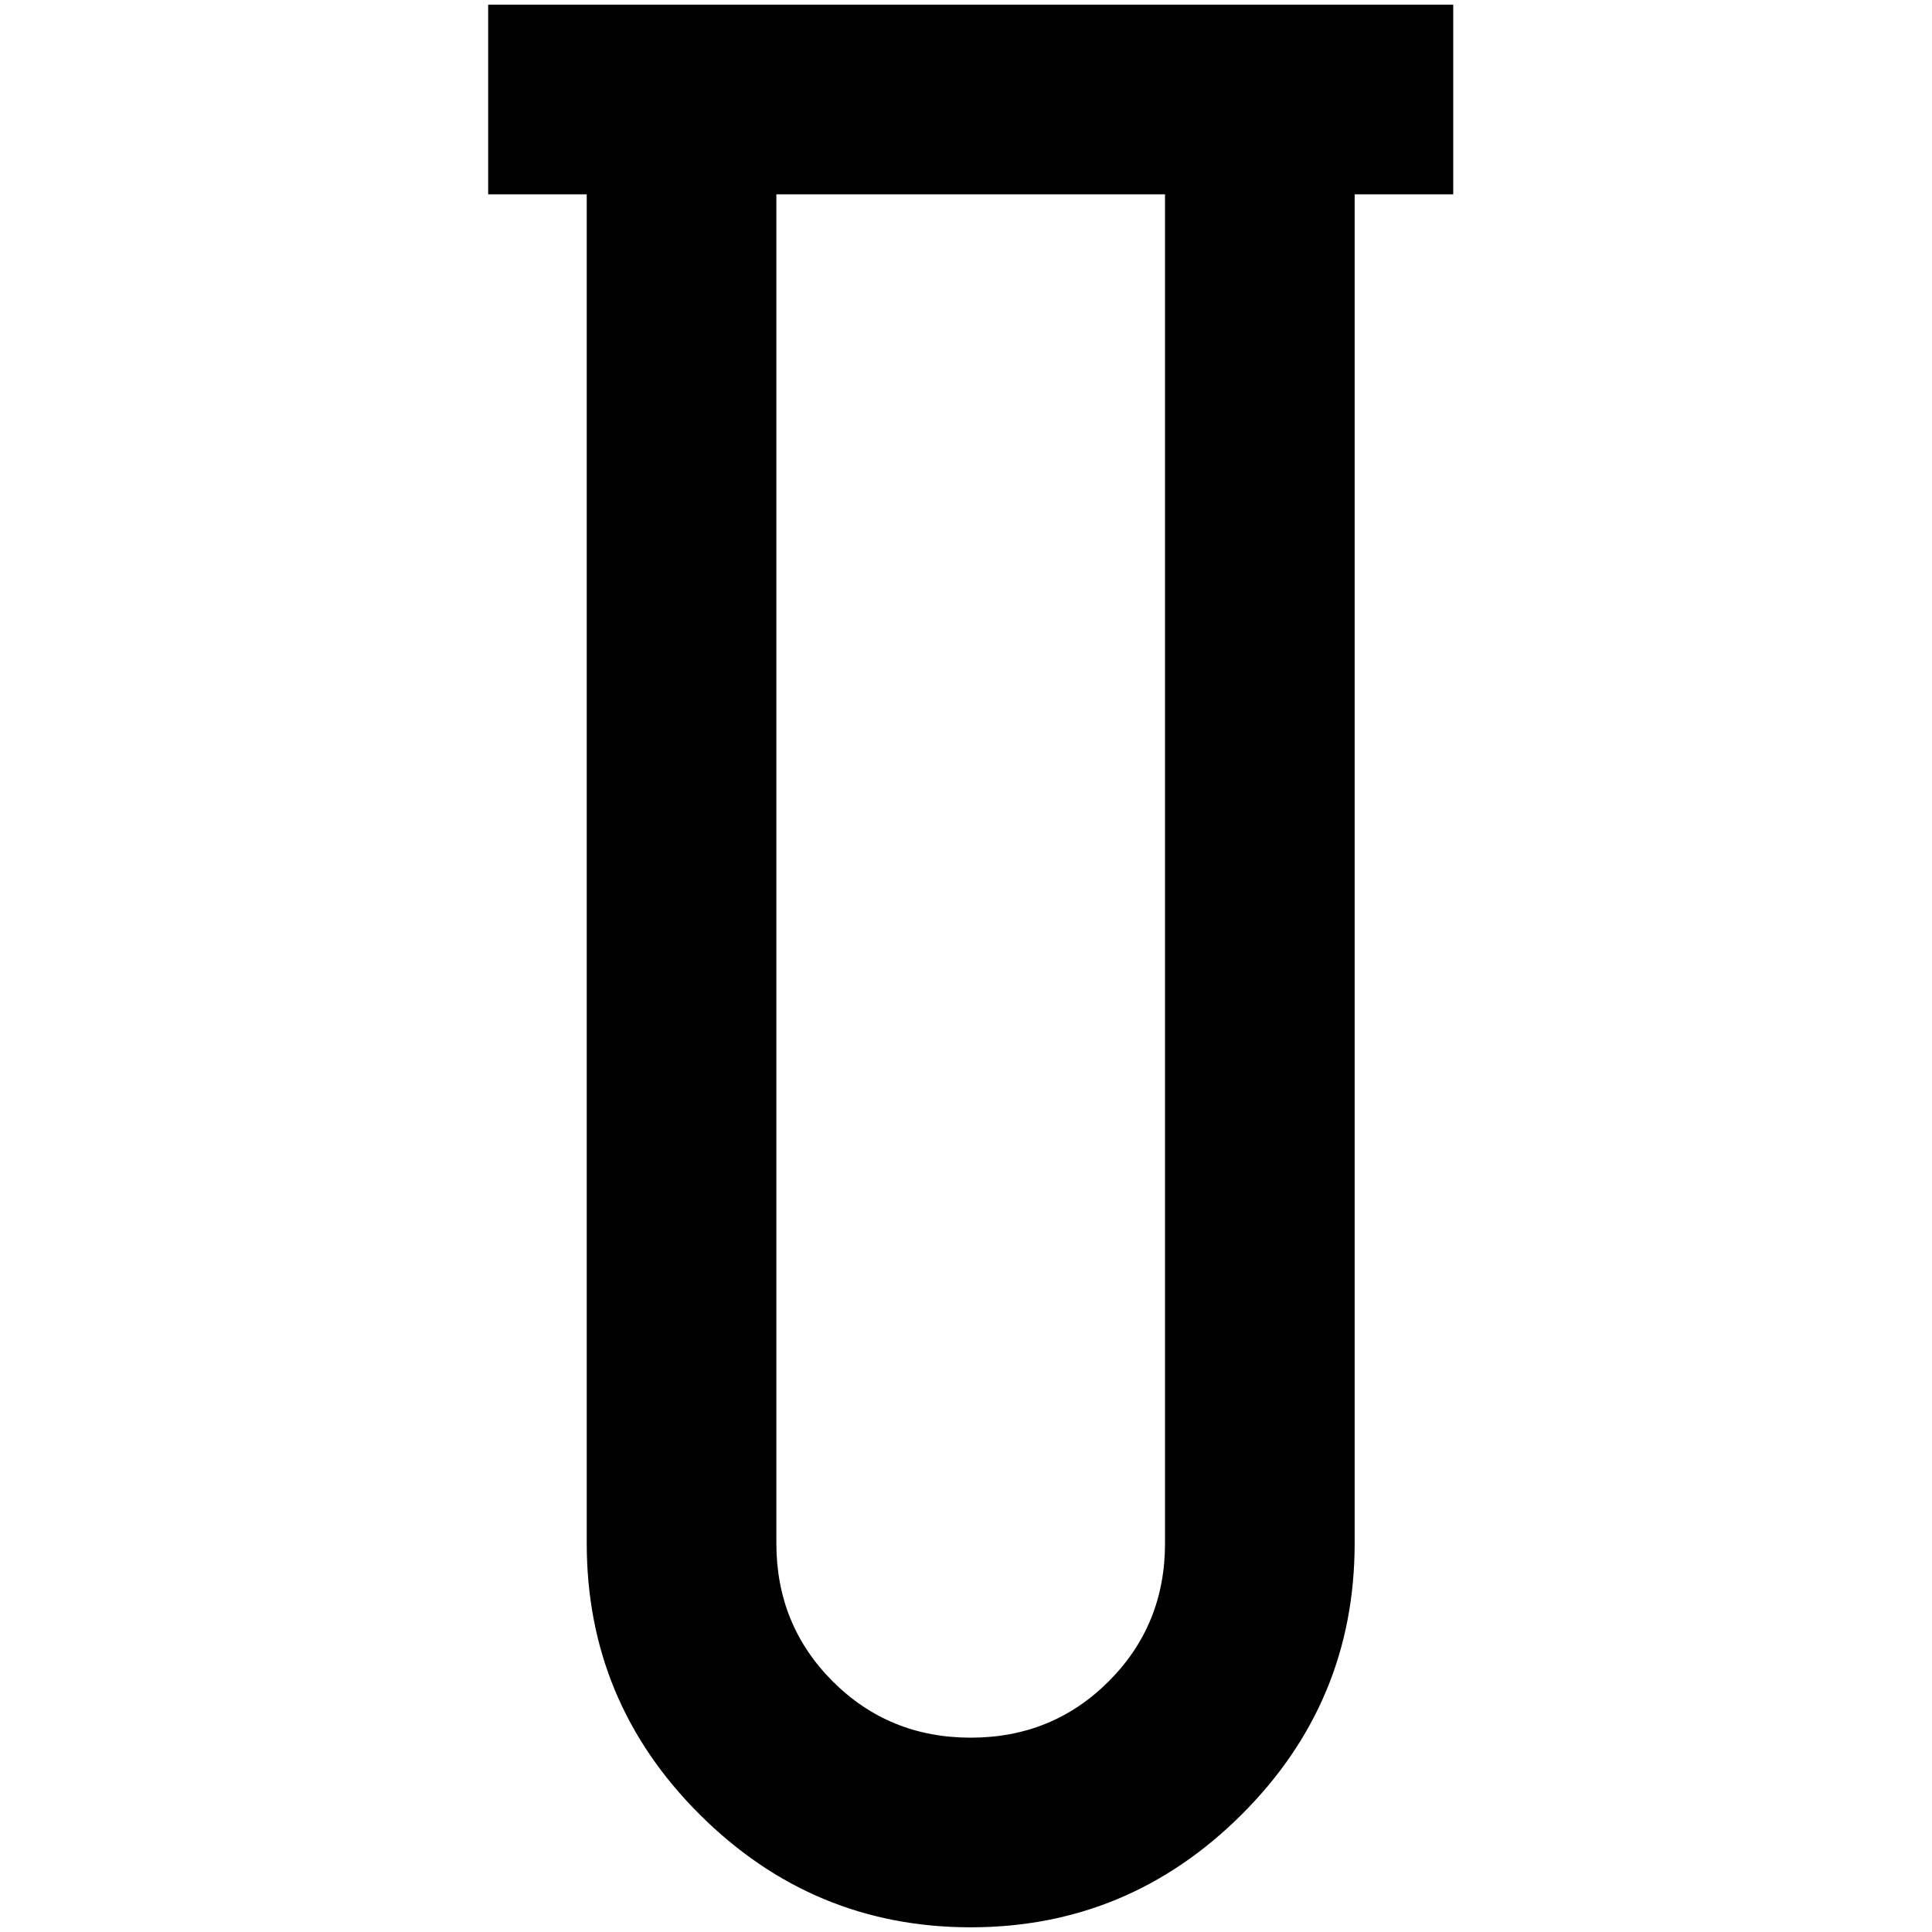 <?xml version="1.0" standalone="no"?>
<!DOCTYPE svg PUBLIC "-//W3C//DTD SVG 1.1//EN" "http://www.w3.org/Graphics/SVG/1.1/DTD/svg11.dtd" >
<svg xmlns="http://www.w3.org/2000/svg" xmlns:xlink="http://www.w3.org/1999/xlink" version="1.1" width="2048" height="2048" viewBox="-10 0 2058 2048">
   <path fill="currentColor"
d="M510 0h1028v202h-105v1437q0 169 -120.5 289t-288.5 120t-288.5 -120t-120.5 -289v-1437h-105v-202zM1231 202h-414v1437q0 87 60 147t147 60t147 -60t60 -147v-1437z" />
</svg>
